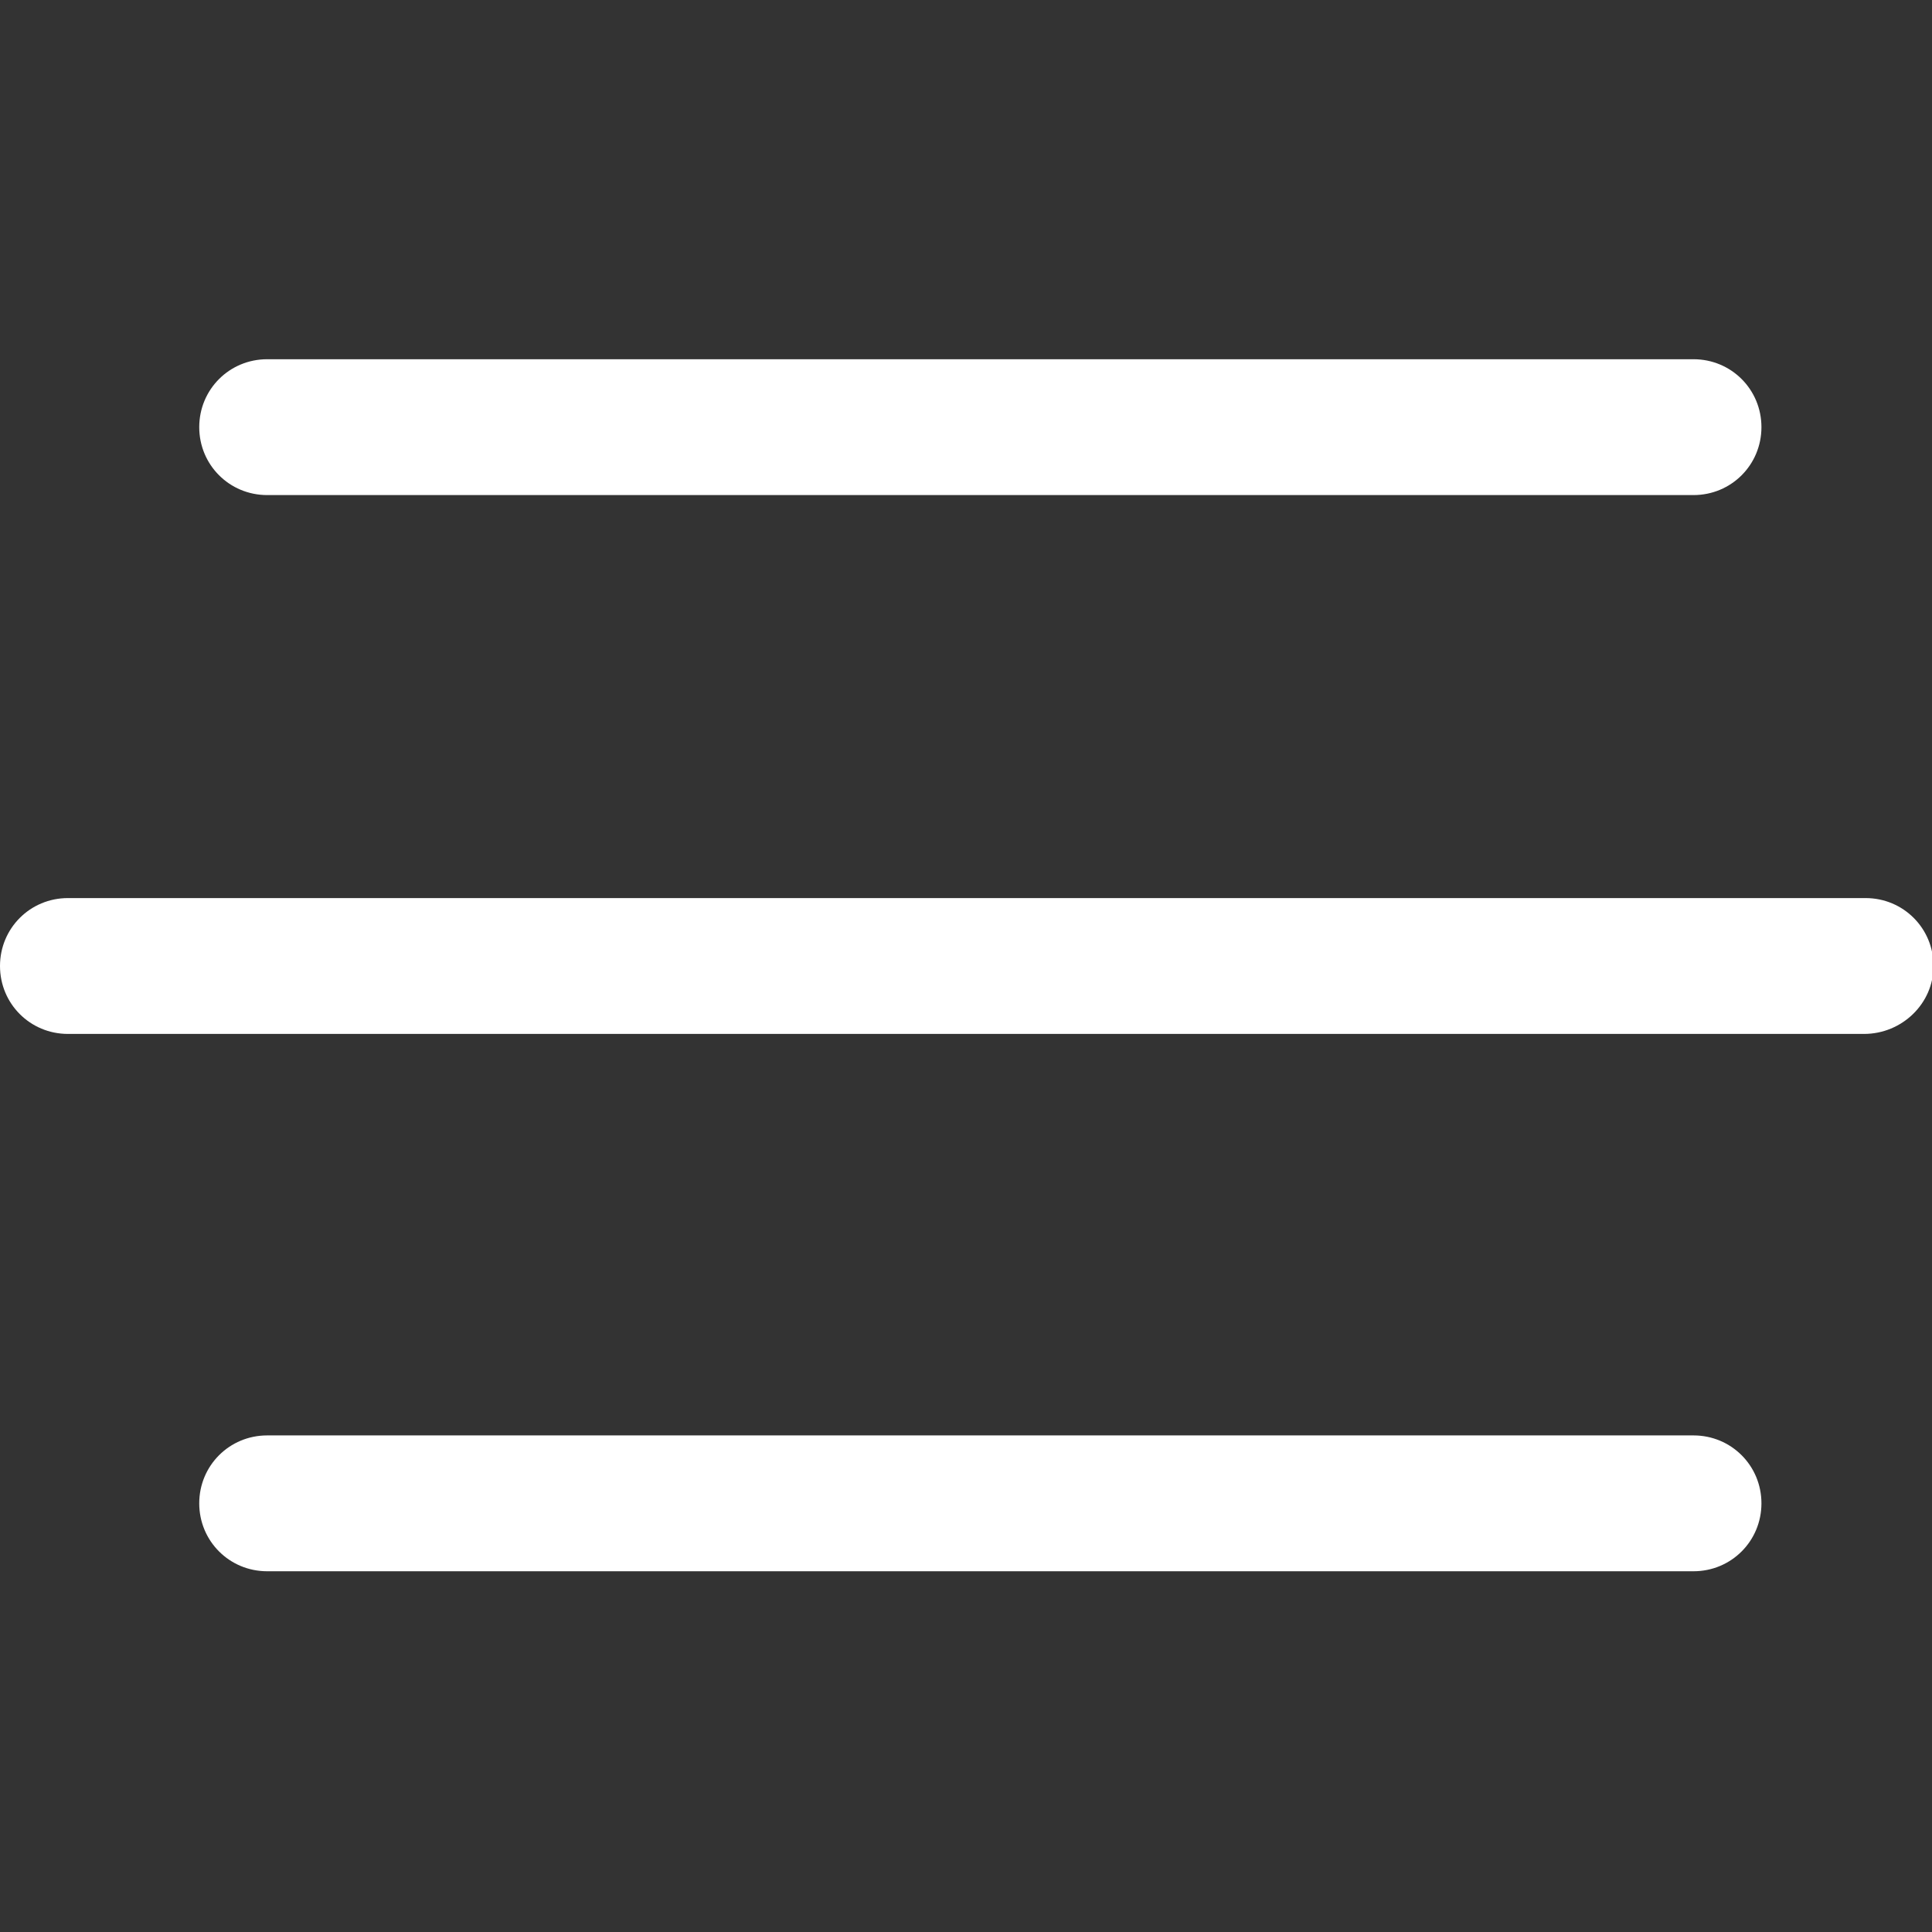 <?xml version="1.0" encoding="utf-8"?>
<!-- Generator: Adobe Illustrator 21.0.2, SVG Export Plug-In . SVG Version: 6.00 Build 0)  -->
<svg version="1.1" id="Layer_1" xmlns="http://www.w3.org/2000/svg" xmlns:xlink="http://www.w3.org/1999/xlink" x="0px" y="0px"
	 viewBox="0 0 128 128" style="enable-background:new 0 0 128 128;" xml:space="preserve">
<rect x="0" y="0" width="128" height="128" fill="#333333" stroke="none"/>
<style type="text/css">
	.st0{fill:#FFFFFF;}
</style>
<g>
	<g>
		<path class="st0" d="M123.5,68.5H4.5C2,68.5,0,66.5,0,64s2-4.5,4.5-4.5h119.1c2.5,0,4.5,2,4.5,4.5S126,68.5,123.5,68.5z"/>
	</g>
	<g>
		<path class="st0" d="M112.2,104.1H17.7c-2.5,0-4.5-2-4.5-4.5c0-2.5,2-4.5,4.5-4.5h94.5c2.5,0,4.5,2,4.5,4.5
			C116.7,102.1,114.7,104.1,112.2,104.1z"/>
	</g>
	<g>
		<path class="st0" d="M112.2,32.8H17.7c-2.5,0-4.5-2-4.5-4.5s2-4.5,4.5-4.5h94.5c2.5,0,4.5,2,4.5,4.5S114.7,32.8,112.2,32.8z"/>
	</g>
</g>
</svg>
